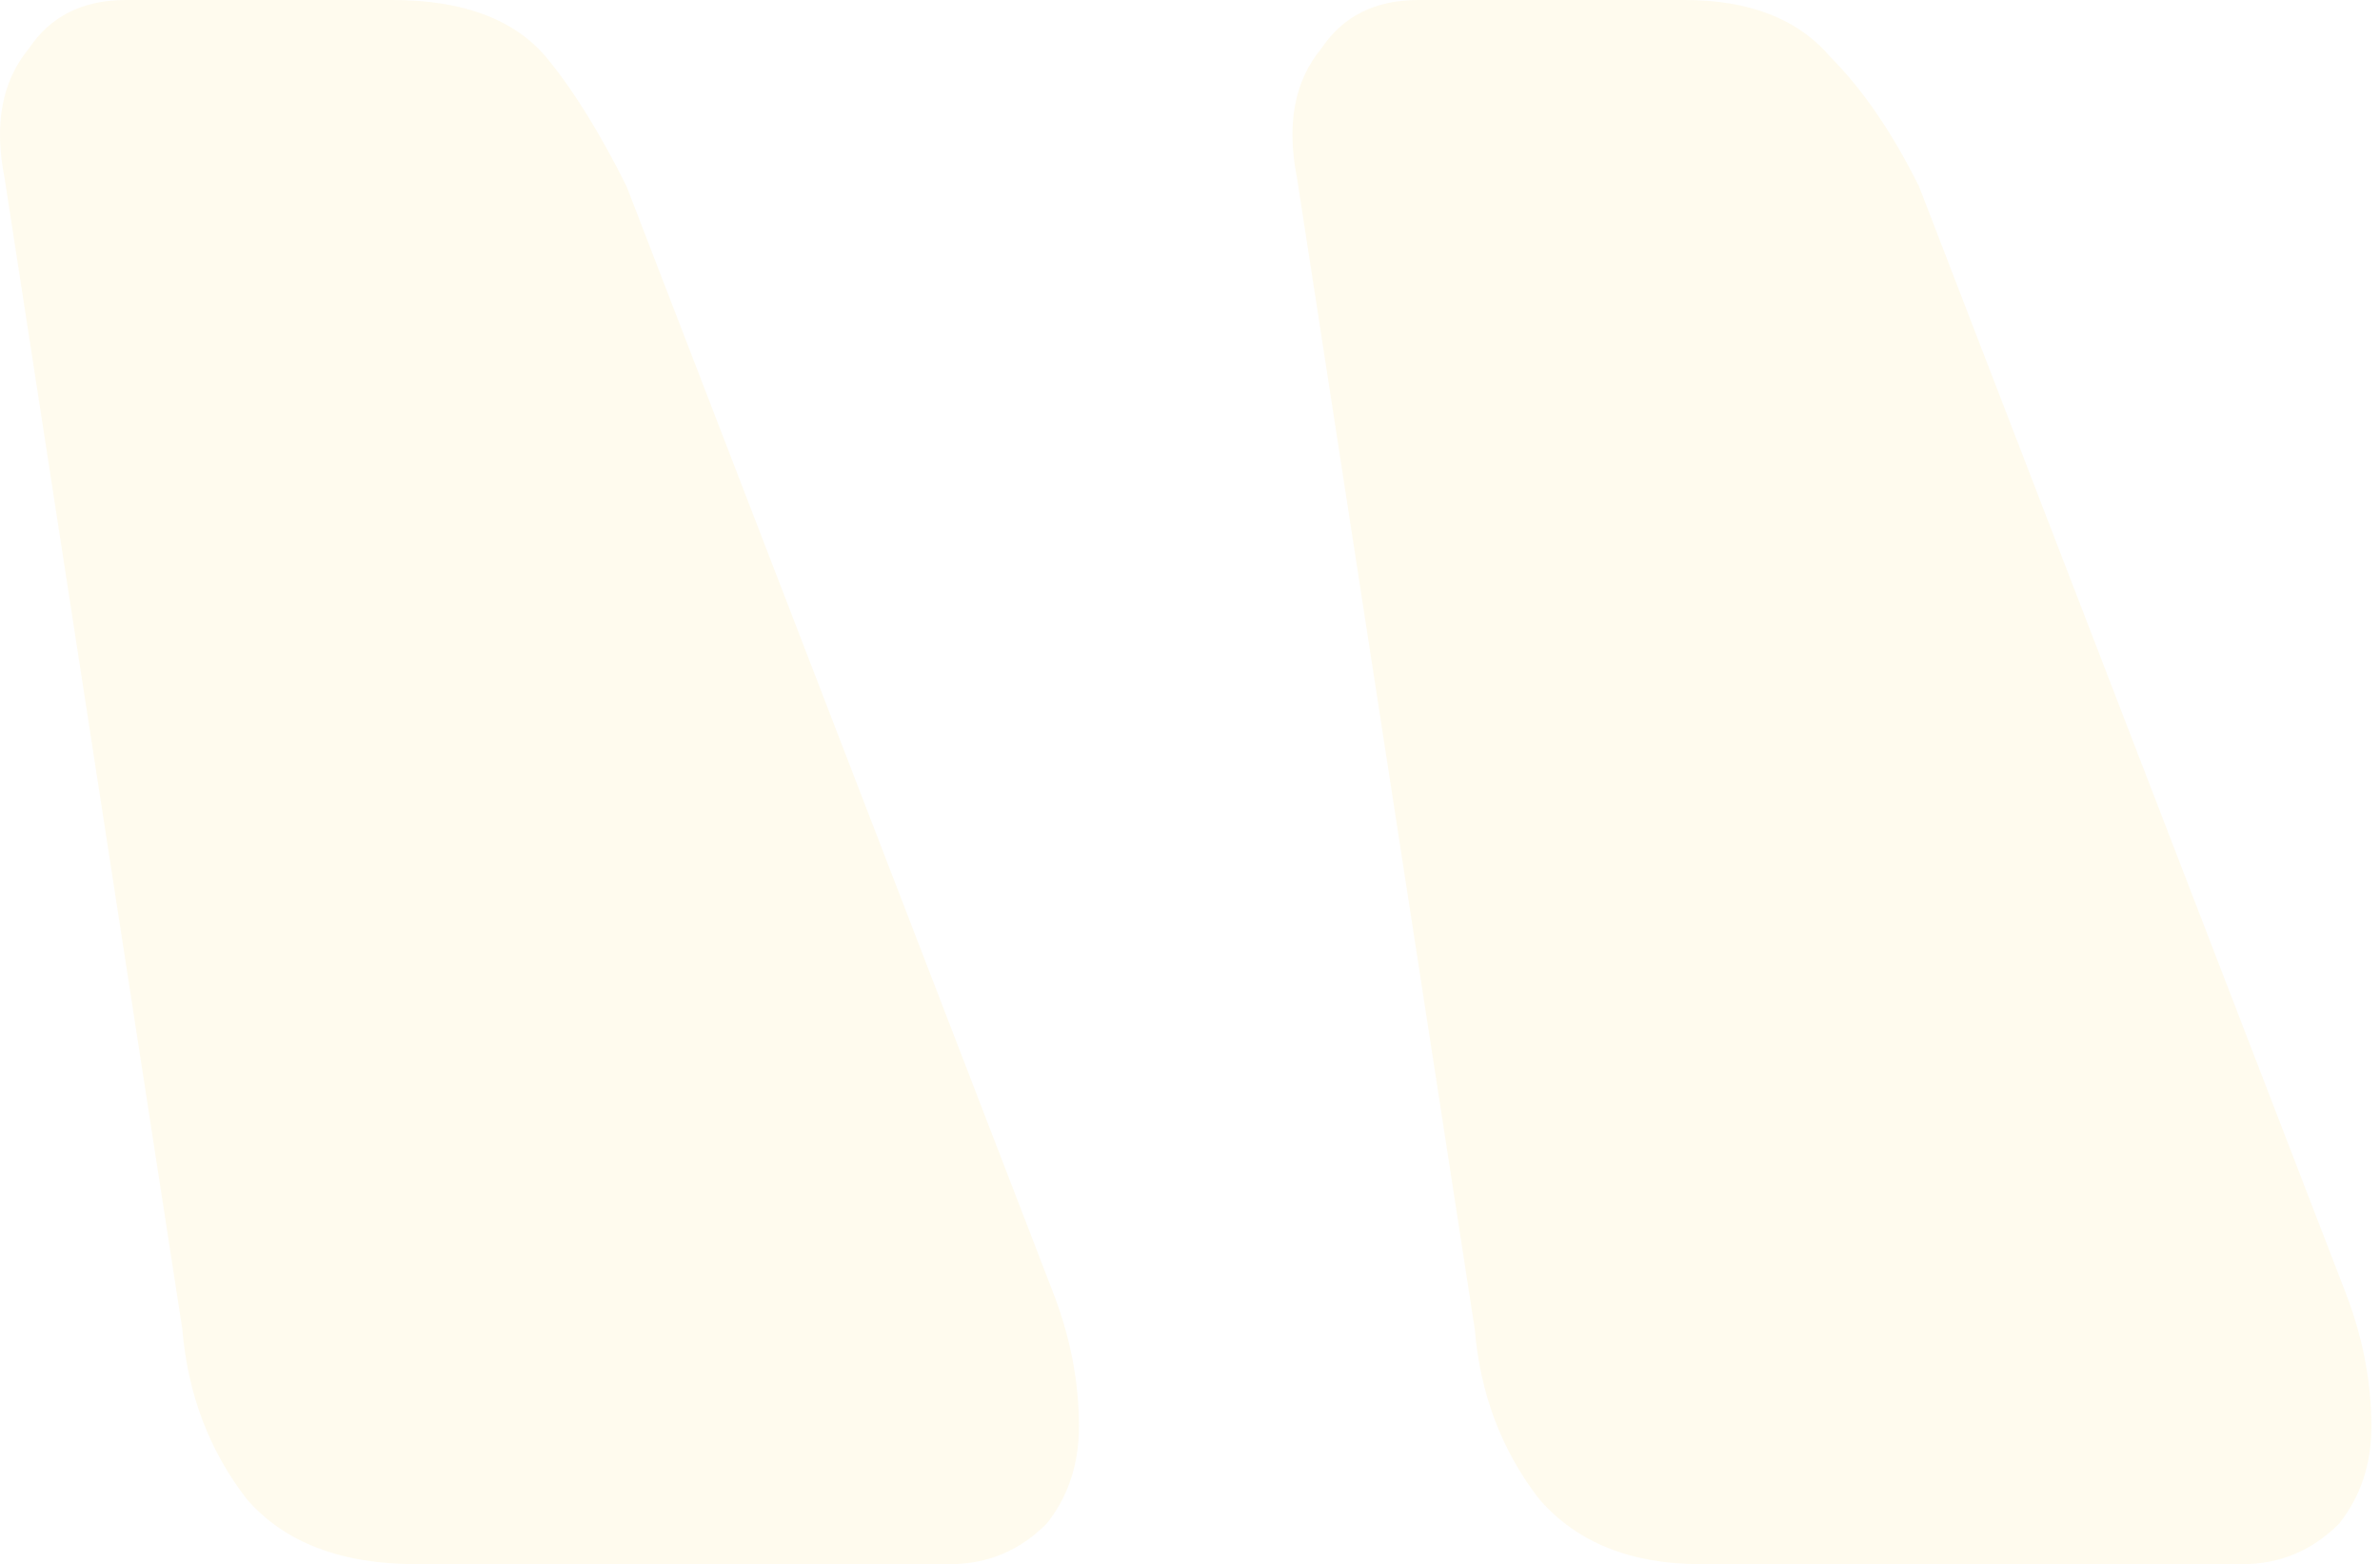 <svg width="213" height="140" viewBox="0 0 213 140" fill="none" xmlns="http://www.w3.org/2000/svg">
<path opacity="0.1" d="M84.995 140C88.369 140 91.26 138.791 93.67 136.373C95.598 133.955 96.562 131.054 96.562 127.668C96.562 123.8 95.839 119.931 94.393 116.062L56.078 16.684C53.668 11.848 51.259 7.979 48.849 5.078C45.957 1.693 41.379 0 35.113 0L11.257 1.52588e-05C7.401 1.52588e-05 4.51 1.451 2.582 4.352C0.172 7.254 -0.551 11.123 0.413 15.959L16.317 118.964C16.799 124.767 18.727 129.845 22.101 134.197C25.474 138.066 30.535 140 37.282 140L84.995 140ZM200.663 140C204.036 140 206.928 138.791 209.338 136.373C211.265 133.955 212.229 131.054 212.229 127.668C212.229 123.8 211.506 119.931 210.061 116.062L171.746 16.684C169.336 11.848 166.685 7.979 163.794 5.078C160.902 1.693 156.564 0 150.781 0H126.924C123.069 0 120.177 1.451 118.249 4.352C115.84 7.254 115.117 11.123 116.081 15.959L131.985 118.964C132.467 124.767 134.395 129.845 137.768 134.197C141.142 138.066 145.961 140 152.227 140L200.663 140Z" fill="#FFD550"/>
</svg>
